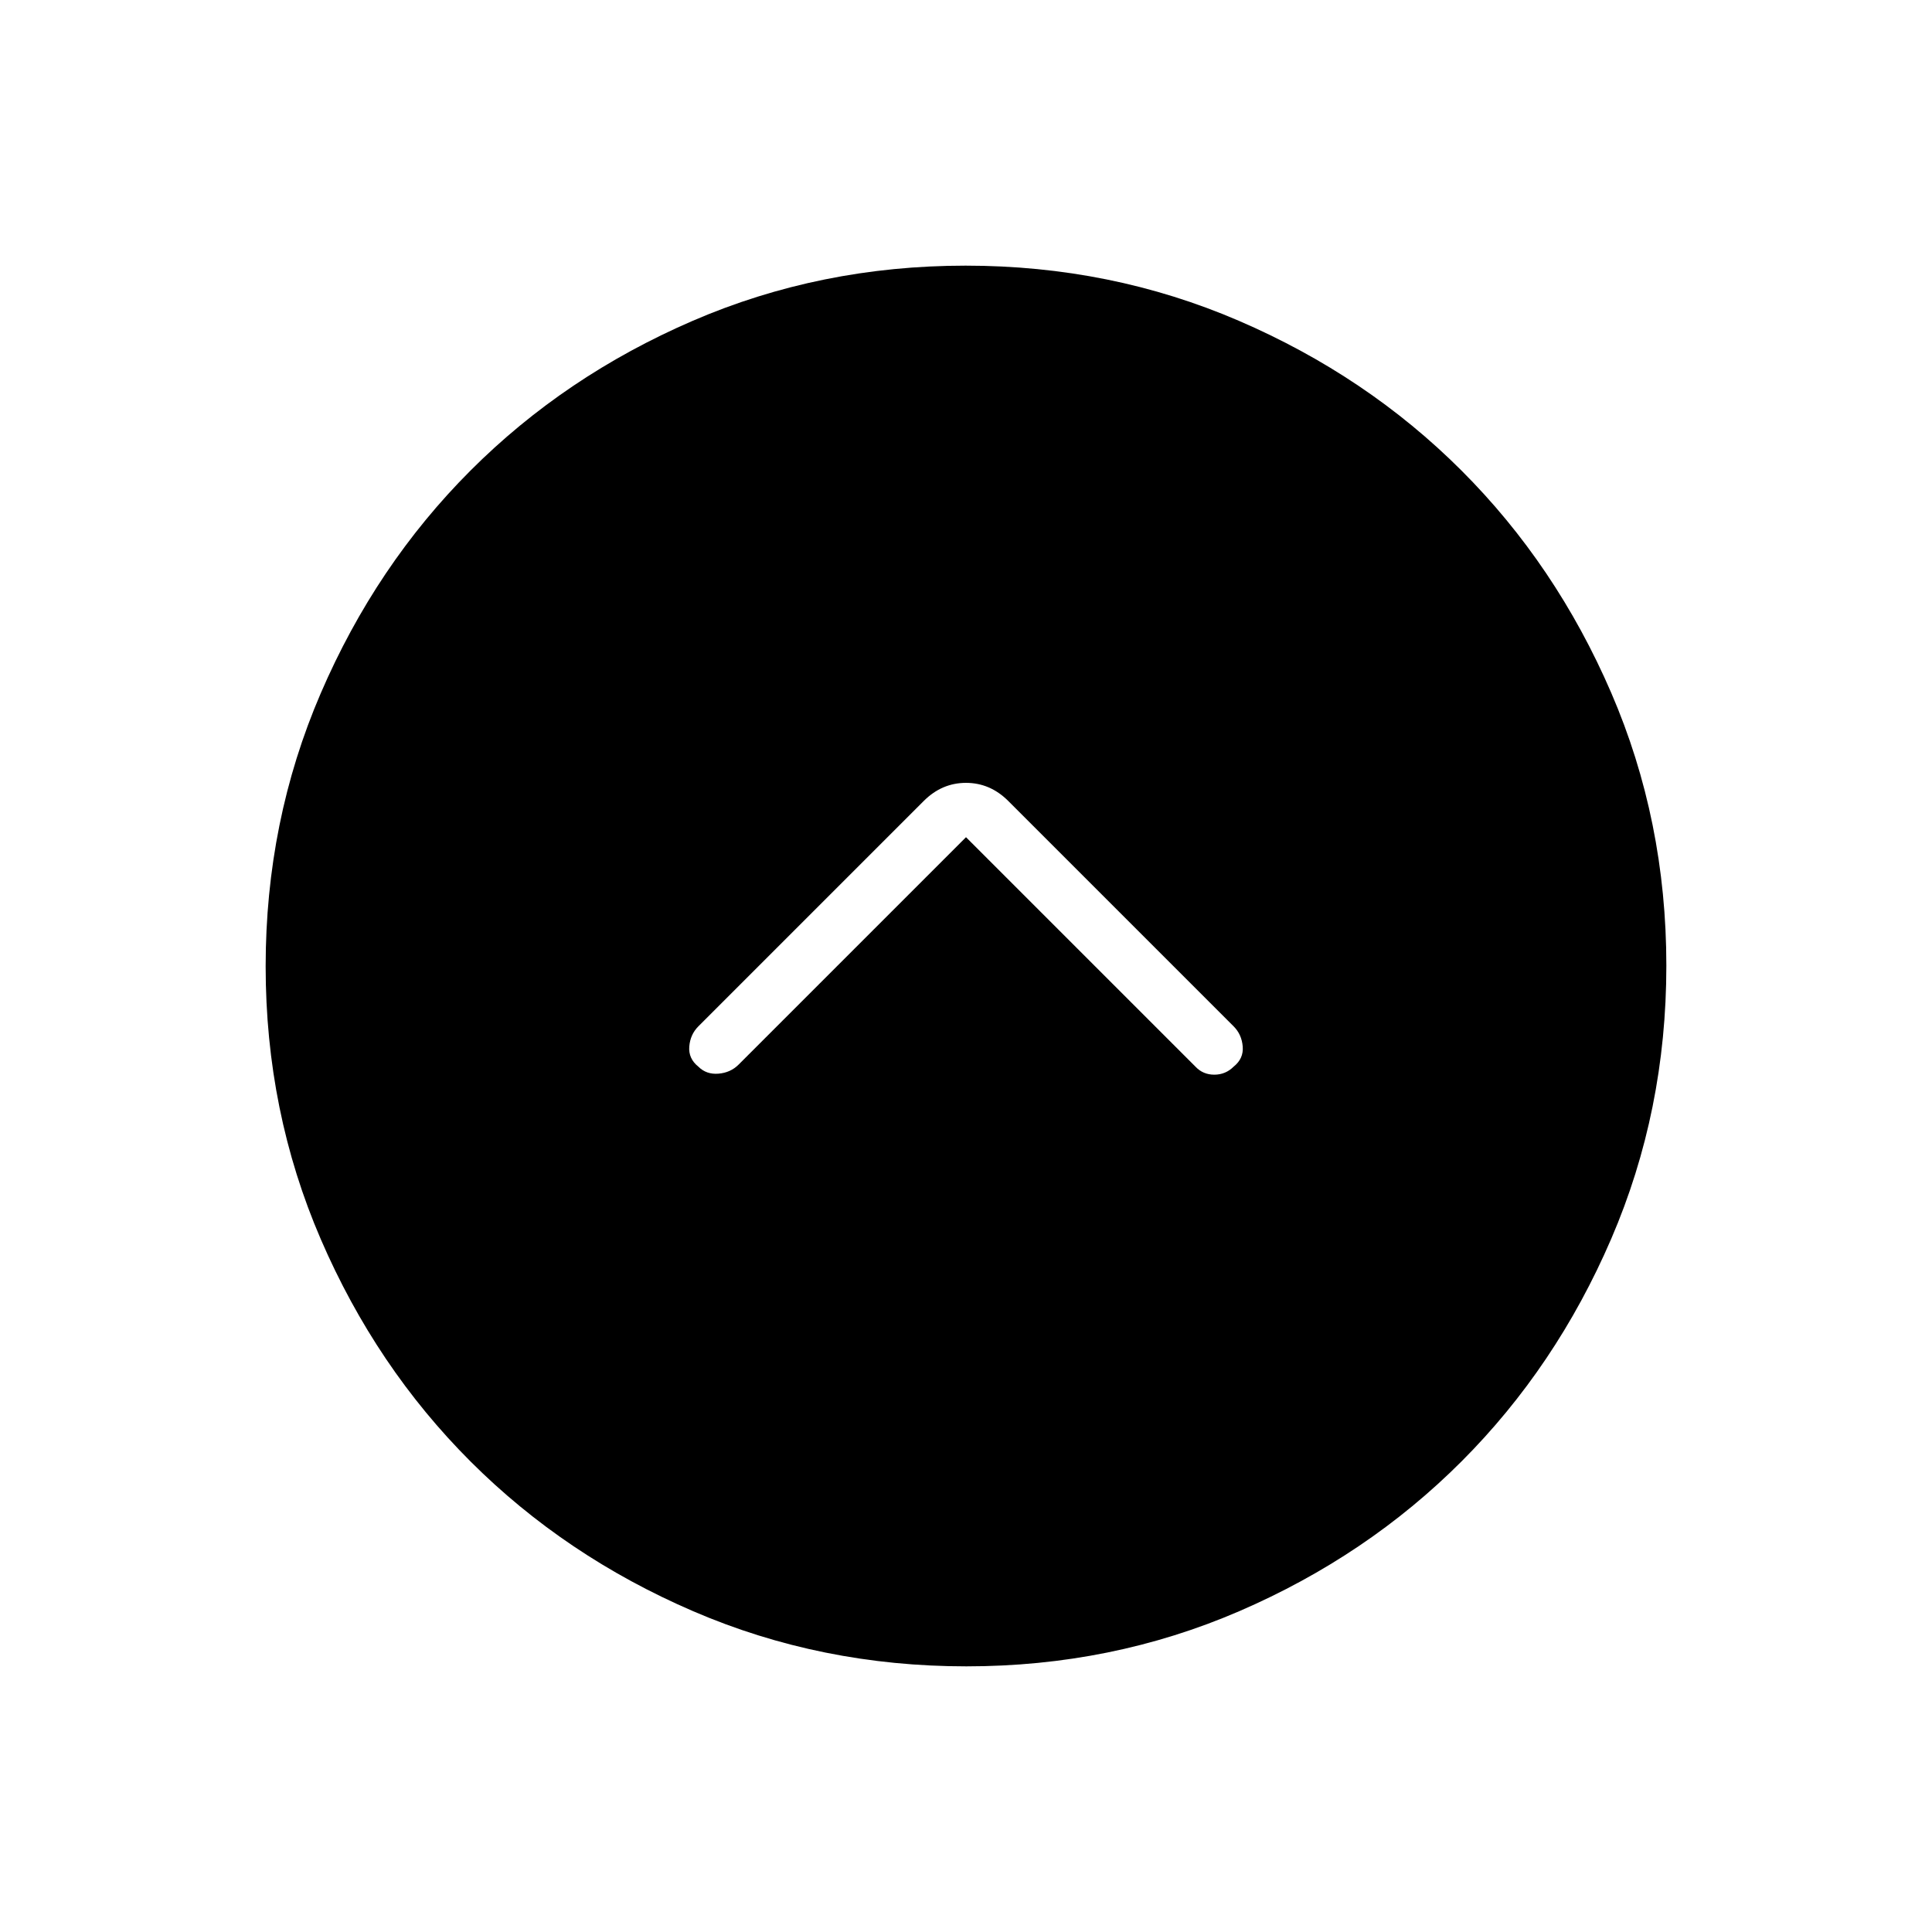 <svg xmlns="http://www.w3.org/2000/svg" height="24" viewBox="0 -960 960 960" width="24"><path d="m480-544 114 114q3.75 4 9.375 4t9.625-4q5-4 4.5-10t-4.5-10L501-562q-9-9-21-9t-21 9L347-450q-4 4-4.5 10t4.5 10q4 4 10 3.5t10-4.5l113-113Zm.174 412Q408-132 344.442-159.391q-63.559-27.392-110.575-74.348-47.015-46.957-74.441-110.435Q132-407.652 132-479.826q0-72.174 27.391-135.732 27.392-63.559 74.348-110.574 46.957-47.016 110.435-74.442Q407.652-828 479.826-828q72.174 0 135.732 27.391 63.559 27.392 110.574 74.348 47.016 46.957 74.442 110.435Q828-552.348 828-480.174q0 72.174-27.391 135.732-27.392 63.559-74.348 110.575-46.957 47.015-110.435 74.441Q552.348-132 480.174-132Z"/></svg>